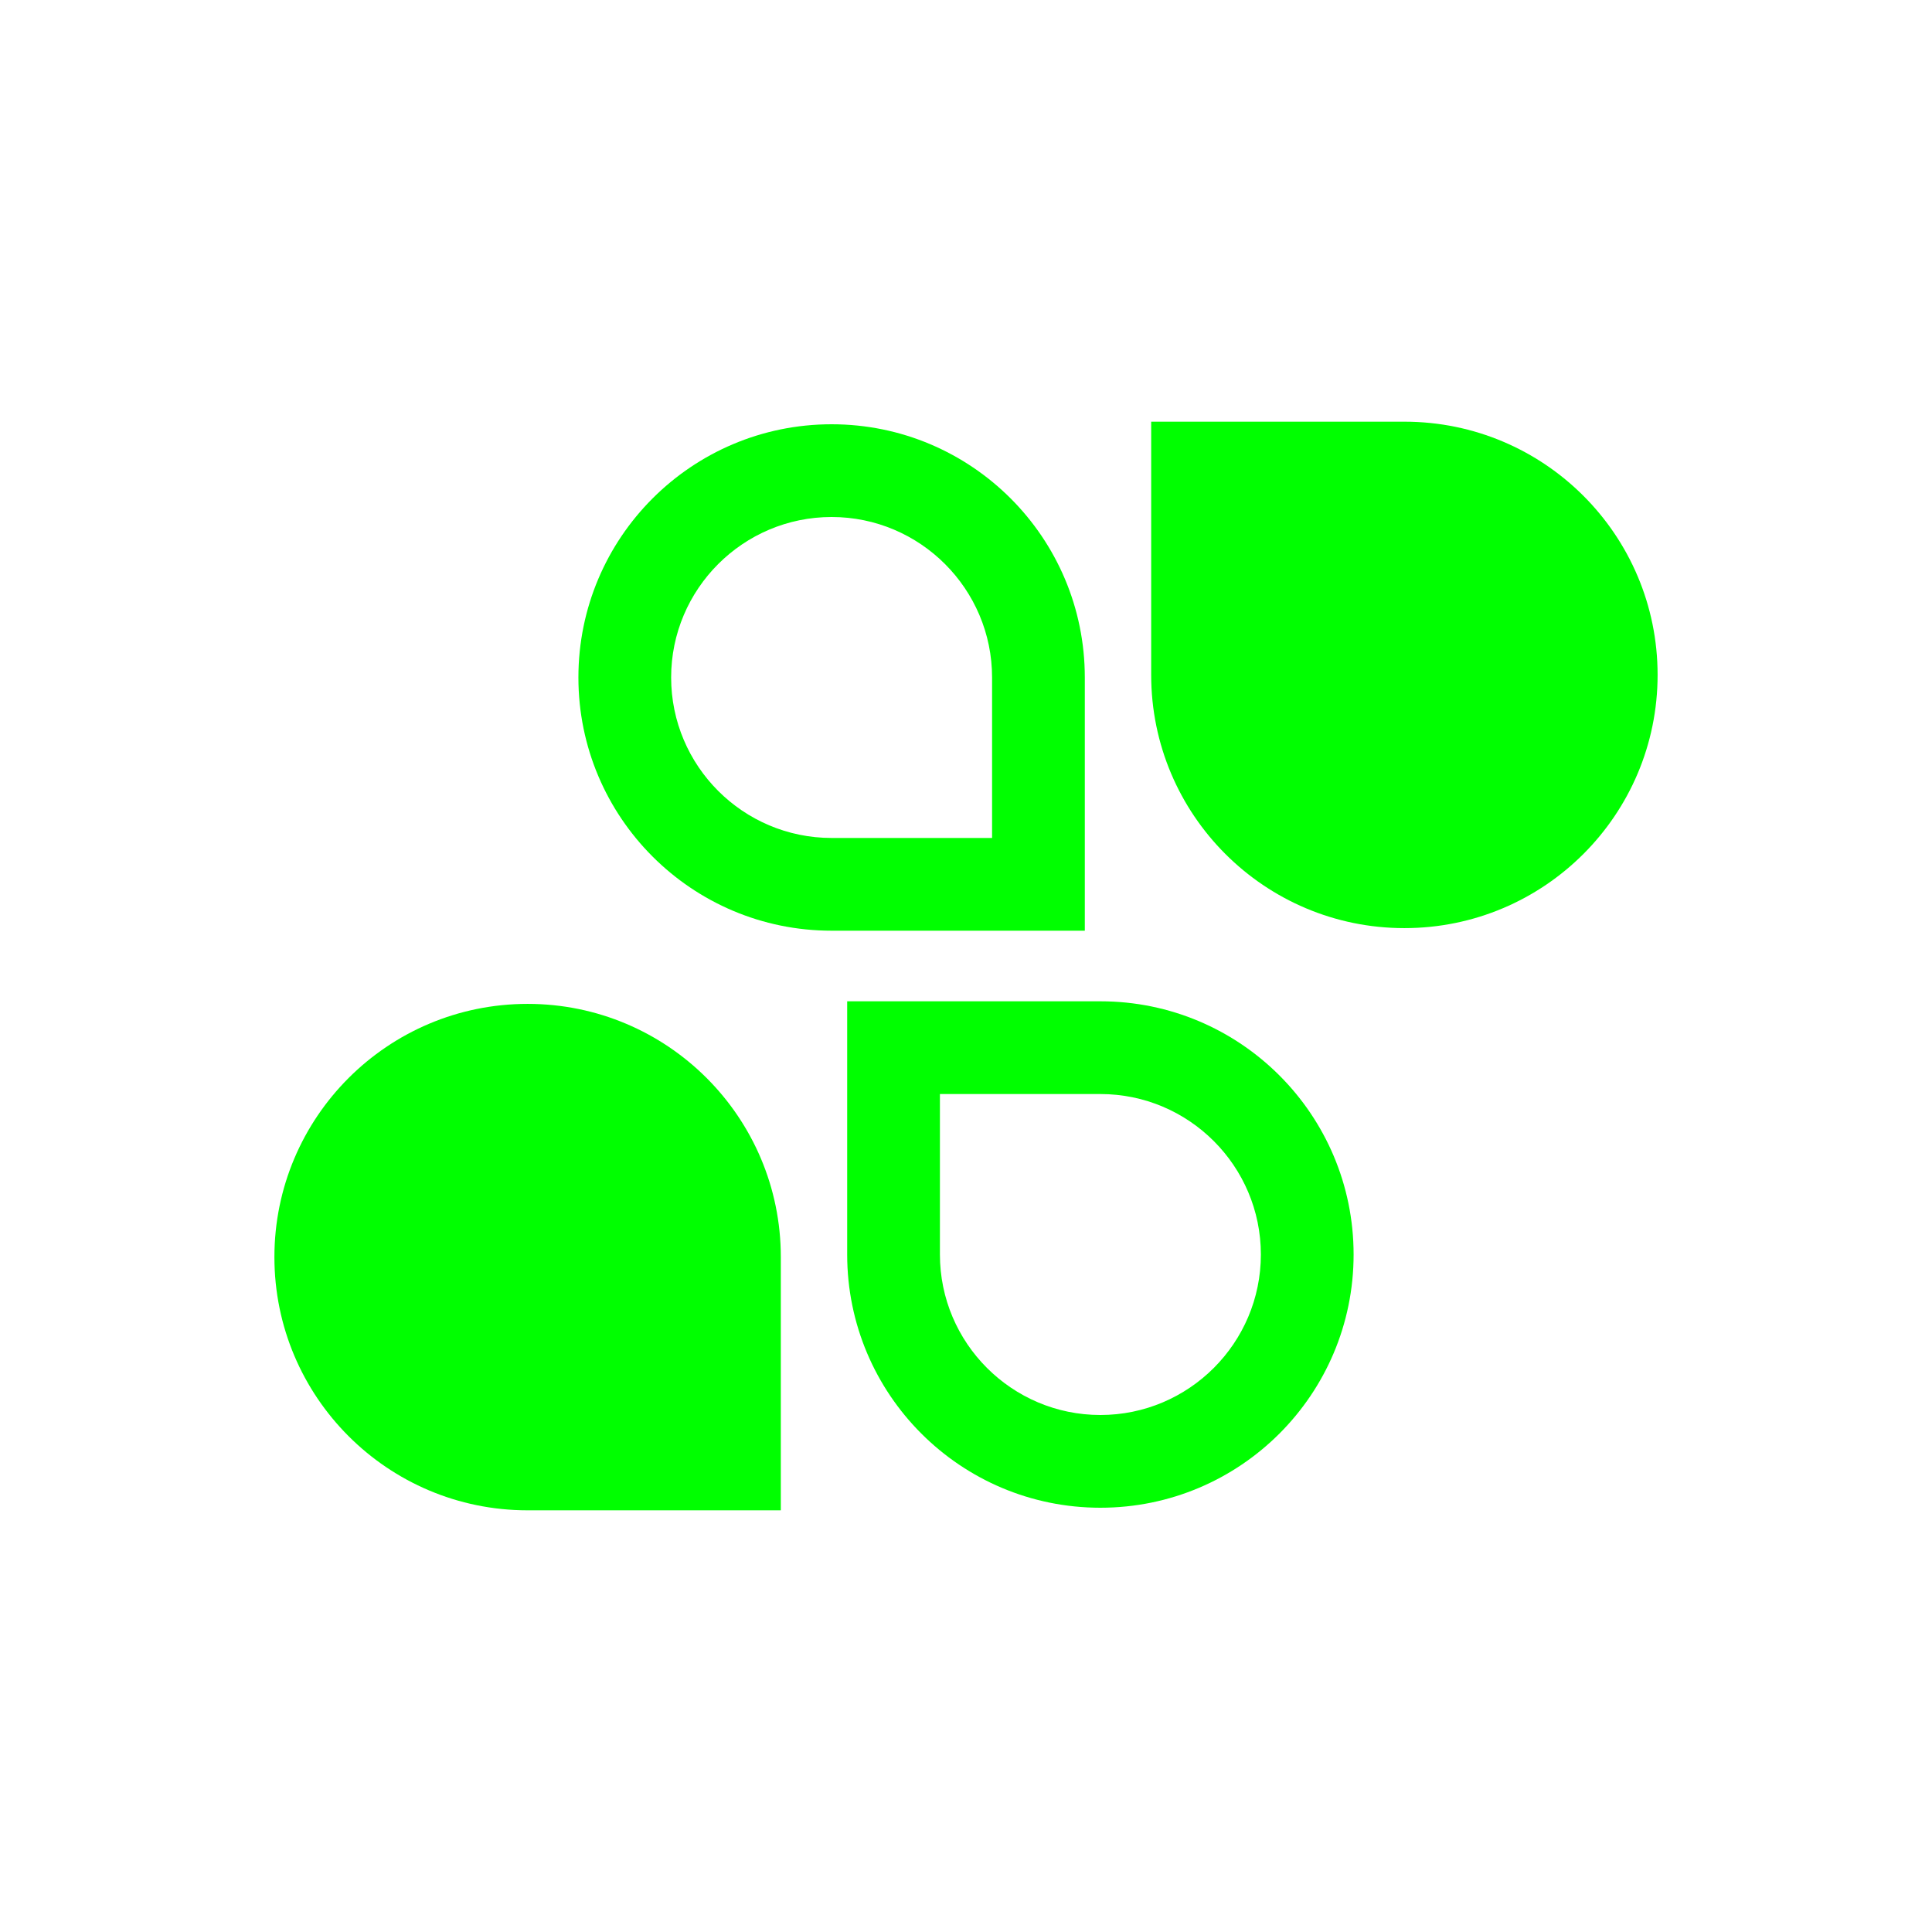 <?xml version="1.0" encoding="utf-8"?>
<!-- Generator: Adobe Illustrator 14.0.0, SVG Export Plug-In . SVG Version: 6.00 Build 43363)  -->
<!DOCTYPE svg PUBLIC "-//W3C//DTD SVG 1.1//EN" "http://www.w3.org/Graphics/SVG/1.1/DTD/svg11.dtd">
<svg version="1.1" id="Layer_1" xmlns="http://www.w3.org/2000/svg" xmlns:xlink="http://www.w3.org/1999/xlink" x="0px" y="0px"
	 width="250px" height="250px" viewBox="0 0 250 250" enable-background="new 0 0 250 250" xml:space="preserve">
<g>
	<path fill="#00FF00" d="M181.727,120.098c-18.096,0-32.765-14.67-32.765-32.766c0-9.722,0-32.766,0-32.766s24.39,0,32.765,0
		c18.097,0,32.766,14.67,32.766,32.766S199.823,120.098,181.727,120.098z"/>
	<path fill="#00FF00" d="M107.61,66.9c11.449,0,20.764,9.315,20.764,20.767v20.765H107.61c-11.45,0-20.765-9.314-20.765-20.765
		S96.16,66.9,107.61,66.9 M107.61,54.9c-18.096,0-32.765,14.67-32.765,32.767c0,18.095,14.669,32.765,32.765,32.765
		c8.375,0,32.764,0,32.764,0s0-23.044,0-32.765C140.374,69.57,125.706,54.9,107.61,54.9L107.61,54.9z"/>
	<path fill="#00FF00" d="M68.273,129.902c18.096,0,32.765,14.67,32.765,32.766c0,9.721,0,32.766,0,32.766s-24.39,0-32.765,0
		c-18.096,0-32.765-14.67-32.765-32.766S50.177,129.902,68.273,129.902z"/>
	<path fill="#00FF00" d="M142.391,141.568c11.448,0,20.765,9.314,20.765,20.765S153.84,183.1,142.391,183.1
		c-11.451,0-20.766-9.315-20.766-20.767v-20.765H142.391 M142.391,129.568c-8.375,0-32.766,0-32.766,0s0,23.043,0,32.765
		c0,18.097,14.669,32.767,32.766,32.767c18.096,0,32.765-14.67,32.765-32.767C175.154,144.238,160.484,129.568,142.391,129.568
		L142.391,129.568z"/>
</g>
</svg>
